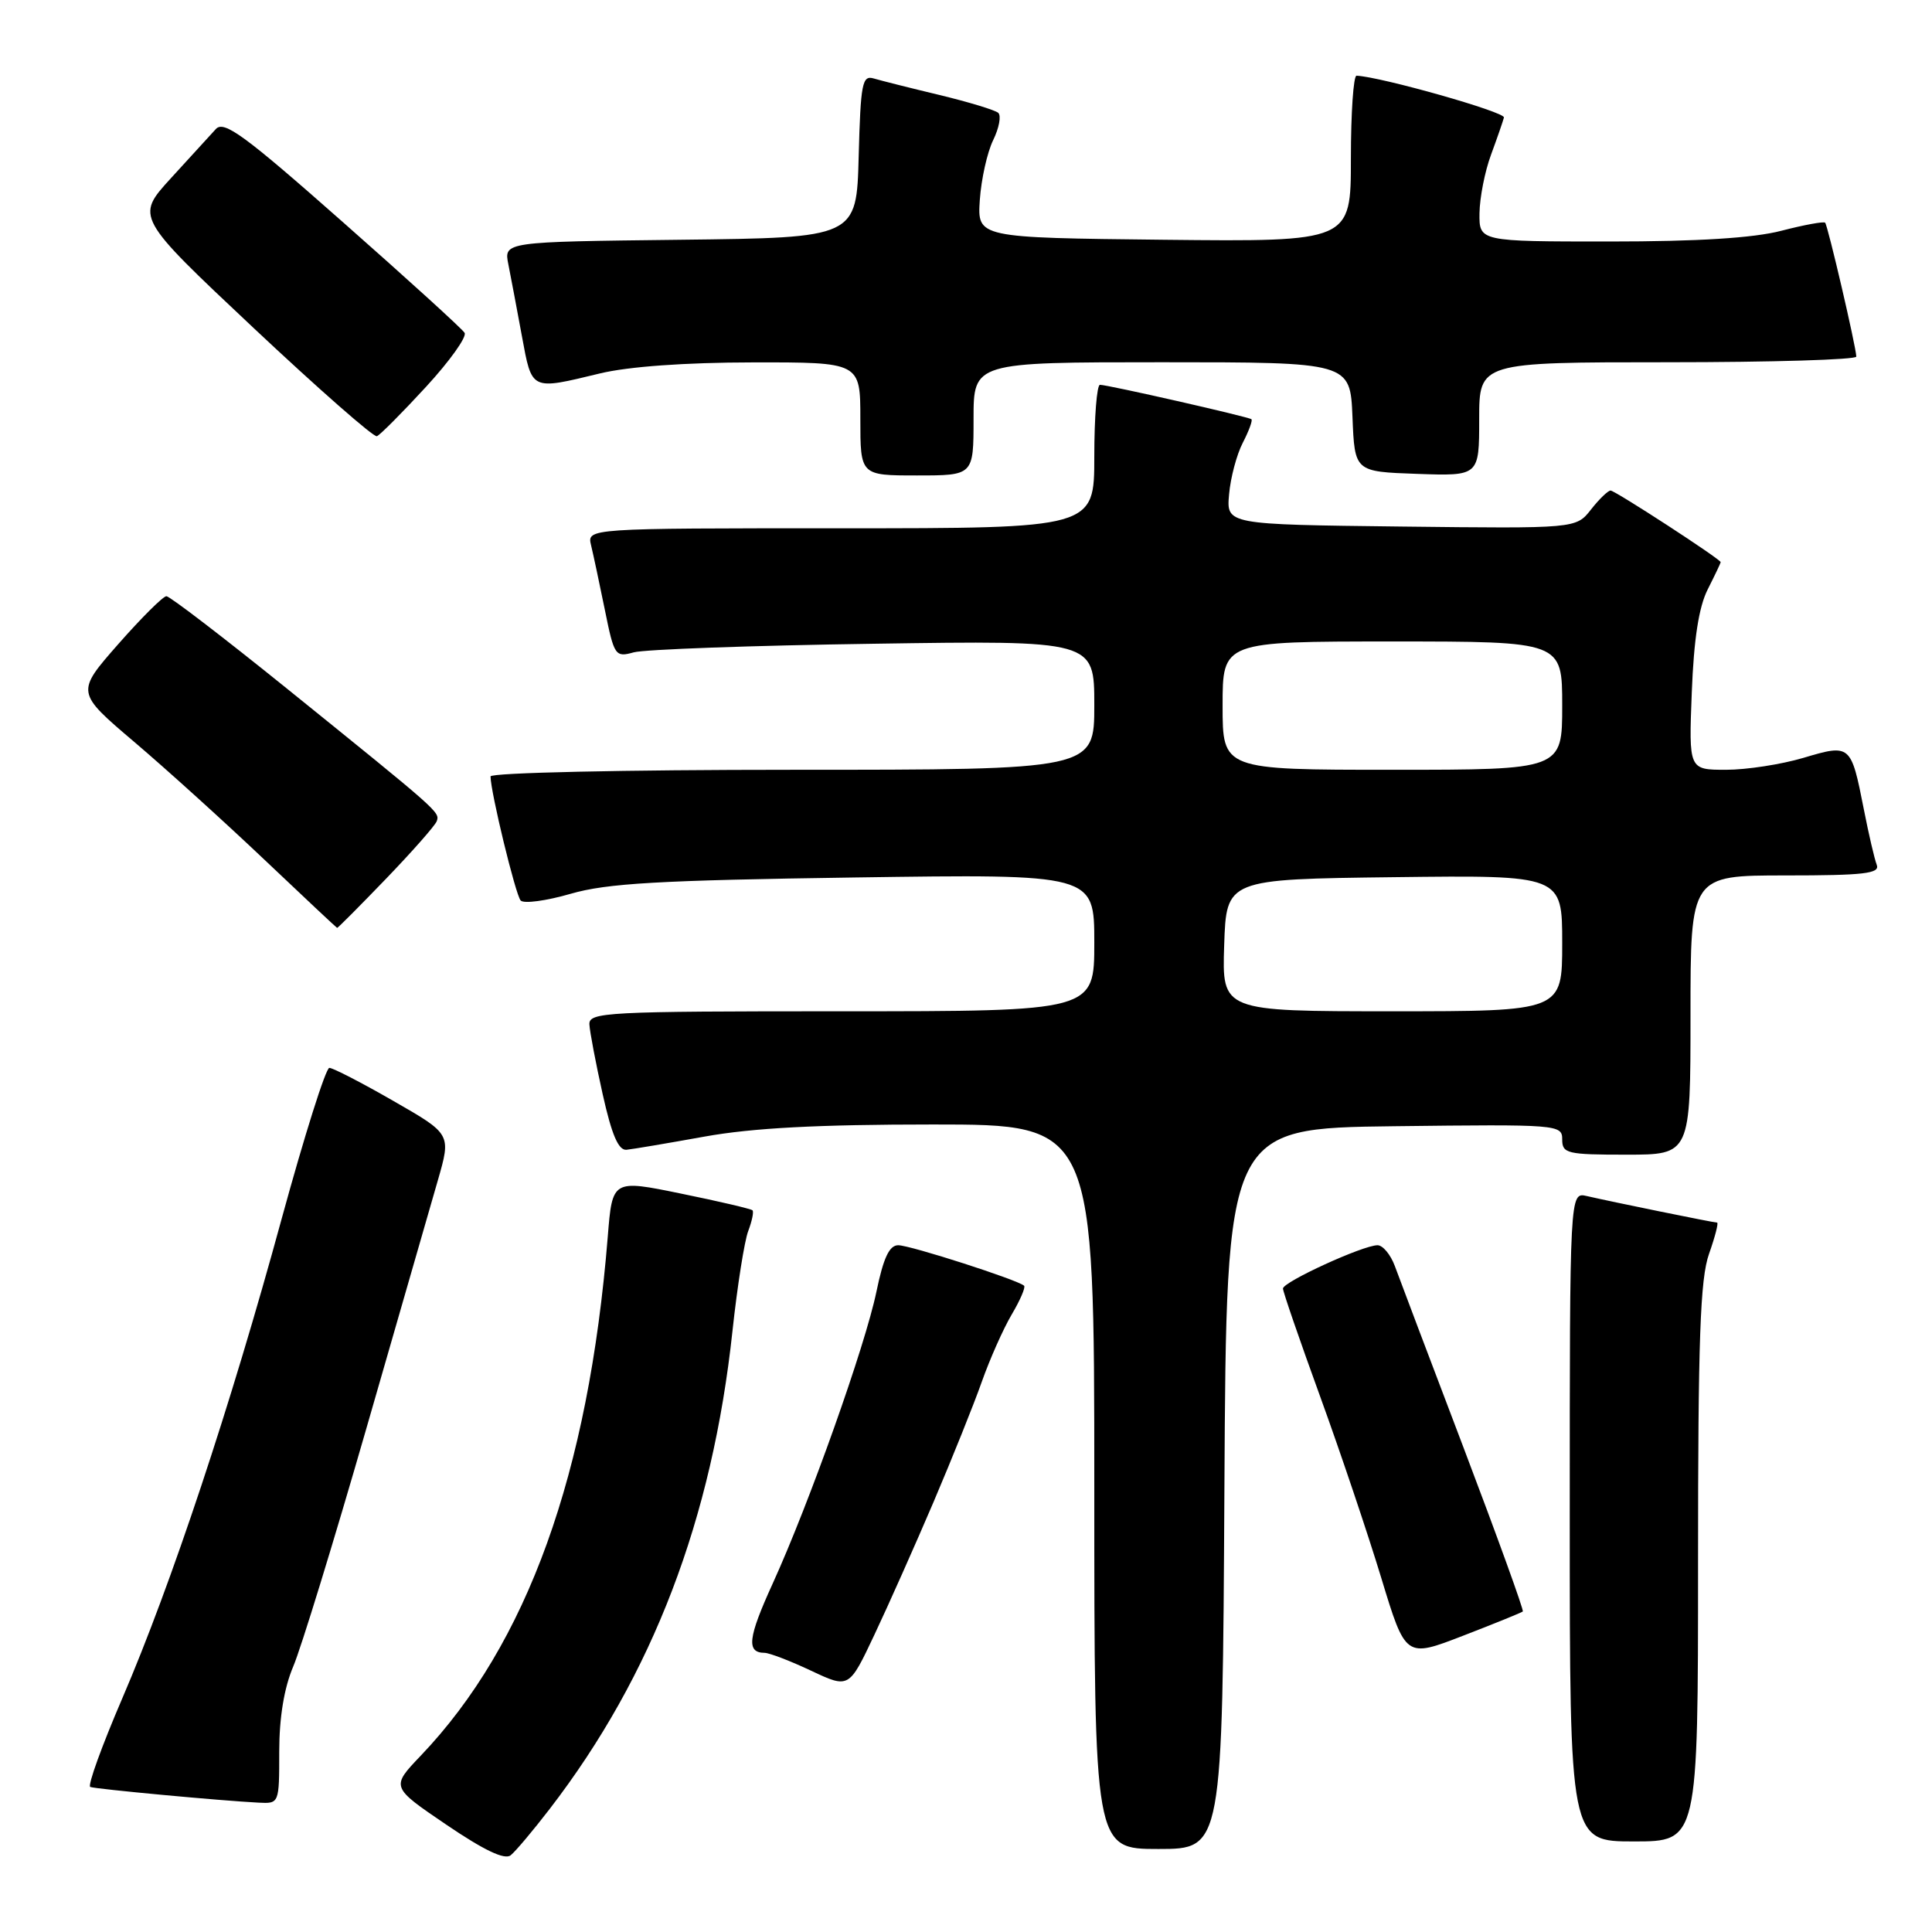 <?xml version="1.0" encoding="UTF-8" standalone="no"?>
<!DOCTYPE svg PUBLIC "-//W3C//DTD SVG 1.1//EN" "http://www.w3.org/Graphics/SVG/1.1/DTD/svg11.dtd" >
<svg xmlns="http://www.w3.org/2000/svg" xmlns:xlink="http://www.w3.org/1999/xlink" version="1.1" viewBox="0 0 256 256">
 <g >
 <path fill="currentColor"
d=" M 72.84 239.69 C 86.47 221.98 94.38 201.31 97.06 176.33 C 97.70 170.39 98.64 164.45 99.14 163.13 C 99.64 161.81 99.90 160.57 99.71 160.37 C 99.51 160.18 95.26 159.18 90.25 158.16 C 81.14 156.29 81.14 156.29 80.53 163.89 C 77.99 195.30 69.86 217.86 55.74 232.65 C 51.79 236.79 51.79 236.79 59.14 241.78 C 64.15 245.18 66.88 246.48 67.67 245.83 C 68.32 245.31 70.65 242.54 72.84 239.69 Z  M 162.24 197.25 C 162.50 149.50 162.50 149.50 184.75 149.23 C 206.49 148.97 207.00 149.01 207.00 150.98 C 207.00 152.85 207.64 153.00 215.50 153.00 C 224.00 153.00 224.00 153.00 224.00 134.50 C 224.00 116.00 224.00 116.00 236.61 116.00 C 247.00 116.00 249.12 115.75 248.68 114.60 C 248.38 113.83 247.61 110.52 246.97 107.25 C 245.27 98.62 245.21 98.56 238.96 100.42 C 236.03 101.29 231.42 102.00 228.71 102.00 C 223.77 102.00 223.77 102.00 224.17 91.75 C 224.44 84.71 225.10 80.43 226.28 78.10 C 227.23 76.22 228.00 74.60 228.00 74.49 C 228.00 74.10 214.01 65.00 213.41 65.00 C 213.07 65.00 211.90 66.13 210.81 67.52 C 208.83 70.04 208.83 70.04 185.66 69.77 C 162.50 69.50 162.50 69.50 162.86 65.50 C 163.05 63.30 163.87 60.22 164.68 58.66 C 165.49 57.09 166.00 55.70 165.82 55.55 C 165.41 55.22 146.75 50.98 145.75 50.99 C 145.34 51.00 145.00 55.27 145.00 60.50 C 145.00 70.00 145.00 70.00 111.39 70.00 C 77.78 70.00 77.78 70.00 78.32 72.25 C 78.62 73.49 79.44 77.35 80.15 80.83 C 81.38 86.91 81.53 87.12 83.97 86.44 C 85.36 86.05 99.66 85.53 115.75 85.30 C 145.00 84.86 145.00 84.86 145.00 93.43 C 145.00 102.00 145.00 102.00 105.00 102.00 C 82.73 102.00 65.00 102.39 65.00 102.88 C 65.00 104.92 68.31 118.57 68.99 119.32 C 69.40 119.77 72.38 119.37 75.62 118.43 C 80.42 117.04 87.33 116.64 113.25 116.27 C 145.00 115.81 145.00 115.81 145.00 124.91 C 145.00 134.00 145.00 134.00 111.50 134.00 C 80.23 134.00 78.01 134.12 78.10 135.75 C 78.15 136.71 78.94 140.88 79.86 145.00 C 81.06 150.38 81.95 152.46 83.02 152.35 C 83.83 152.27 88.50 151.48 93.38 150.60 C 99.71 149.46 108.40 149.00 123.63 149.00 C 145.00 149.00 145.00 149.00 145.00 197.00 C 145.00 245.00 145.00 245.00 153.49 245.00 C 161.98 245.00 161.98 245.00 162.24 197.25 Z  M 225.00 207.13 C 225.00 177.40 225.28 169.45 226.46 166.13 C 227.26 163.86 227.74 162.00 227.52 162.00 C 227.06 162.00 213.53 159.24 210.25 158.48 C 208.00 157.96 208.00 157.96 208.00 200.98 C 208.00 244.00 208.00 244.00 216.50 244.00 C 225.00 244.00 225.00 244.00 225.00 207.13 Z  M 37.00 232.08 C 37.00 227.58 37.65 223.65 38.85 220.83 C 39.87 218.45 44.20 204.35 48.48 189.50 C 52.75 174.65 57.05 159.75 58.02 156.39 C 59.78 150.27 59.78 150.27 52.14 145.89 C 47.94 143.47 44.11 141.50 43.64 141.50 C 43.17 141.50 40.33 150.50 37.32 161.50 C 30.54 186.35 22.69 209.96 16.22 225.00 C 13.50 231.32 11.58 236.62 11.96 236.78 C 12.67 237.06 29.30 238.61 34.25 238.86 C 37.00 239.00 37.00 239.00 37.00 232.08 Z  M 123.71 199.00 C 126.17 193.22 129.05 186.06 130.10 183.07 C 131.16 180.08 132.93 176.09 134.05 174.19 C 135.17 172.30 135.91 170.58 135.70 170.37 C 134.95 169.62 120.61 165.00 119.02 165.00 C 117.84 165.00 117.06 166.66 116.13 171.16 C 114.64 178.34 107.25 199.15 102.39 209.82 C 99.10 217.03 98.87 218.99 101.31 219.01 C 101.96 219.02 104.75 220.09 107.50 221.39 C 112.50 223.74 112.50 223.74 115.86 216.62 C 117.71 212.71 121.24 204.78 123.71 199.00 Z  M 201.78 213.53 C 201.94 213.38 198.41 203.64 193.95 191.88 C 189.48 180.12 185.37 169.26 184.82 167.75 C 184.26 166.24 183.23 165.00 182.53 165.00 C 180.61 165.00 170.00 169.86 170.00 170.74 C 170.00 171.16 172.21 177.57 174.91 185.00 C 177.61 192.43 181.26 203.27 183.03 209.10 C 186.25 219.69 186.25 219.69 193.87 216.74 C 198.07 215.12 201.63 213.67 201.78 213.53 Z  M 51.17 116.42 C 54.65 112.80 57.67 109.38 57.87 108.81 C 58.30 107.61 58.24 107.57 38.03 91.25 C 29.68 84.51 22.49 79.00 22.05 79.00 C 21.61 79.00 18.73 81.87 15.65 85.37 C 10.06 91.74 10.06 91.74 17.78 98.30 C 22.03 101.91 29.77 108.92 35.00 113.88 C 40.23 118.84 44.58 122.92 44.67 122.95 C 44.76 122.98 47.68 120.04 51.17 116.42 Z  M 129.00 55.50 C 129.00 48.00 129.00 48.00 153.96 48.00 C 178.91 48.00 178.91 48.00 179.21 55.25 C 179.50 62.50 179.50 62.50 187.75 62.79 C 196.00 63.08 196.00 63.08 196.00 55.54 C 196.00 48.00 196.00 48.00 221.00 48.00 C 234.75 48.00 245.99 47.66 245.97 47.25 C 245.93 45.90 242.19 29.86 241.84 29.51 C 241.65 29.32 239.04 29.80 236.03 30.58 C 232.34 31.54 224.96 32.00 213.28 32.00 C 196.00 32.00 196.00 32.00 196.04 28.25 C 196.07 26.19 196.75 22.70 197.57 20.50 C 198.38 18.30 199.15 16.08 199.28 15.57 C 199.45 14.84 183.03 10.19 179.75 10.03 C 179.34 10.02 179.00 14.96 179.00 21.02 C 179.00 32.03 179.00 32.03 154.25 31.77 C 129.50 31.50 129.50 31.50 129.83 26.50 C 130.02 23.75 130.81 20.18 131.60 18.57 C 132.39 16.95 132.69 15.33 132.27 14.95 C 131.84 14.58 128.35 13.52 124.50 12.59 C 120.65 11.67 116.73 10.68 115.78 10.40 C 114.25 9.94 114.04 11.02 113.78 20.69 C 113.50 31.50 113.50 31.50 90.13 31.77 C 66.76 32.04 66.76 32.04 67.36 35.03 C 67.69 36.68 68.49 40.94 69.15 44.51 C 70.50 51.82 70.27 51.71 79.50 49.48 C 83.27 48.57 90.79 48.03 99.75 48.02 C 114.00 48.00 114.00 48.00 114.00 55.50 C 114.00 63.00 114.00 63.00 121.50 63.00 C 129.00 63.00 129.00 63.00 129.00 55.50 Z  M 56.43 51.28 C 59.58 47.86 61.89 44.63 61.56 44.10 C 61.24 43.57 53.97 36.96 45.42 29.42 C 32.37 17.89 29.67 15.92 28.60 17.10 C 27.89 17.87 25.21 20.81 22.64 23.62 C 17.96 28.75 17.96 28.75 33.57 43.43 C 42.16 51.50 49.52 57.97 49.94 57.80 C 50.36 57.64 53.28 54.70 56.43 51.28 Z  M 162.21 125.25 C 162.50 116.50 162.50 116.50 184.75 116.23 C 207.00 115.96 207.00 115.96 207.00 124.98 C 207.00 134.00 207.00 134.00 184.46 134.00 C 161.92 134.00 161.92 134.00 162.21 125.25 Z  M 162.00 93.50 C 162.00 85.00 162.00 85.00 184.50 85.00 C 207.00 85.00 207.00 85.00 207.00 93.50 C 207.00 102.00 207.00 102.00 184.50 102.00 C 162.00 102.00 162.00 102.00 162.00 93.50 Z "/>
</g>
</svg>